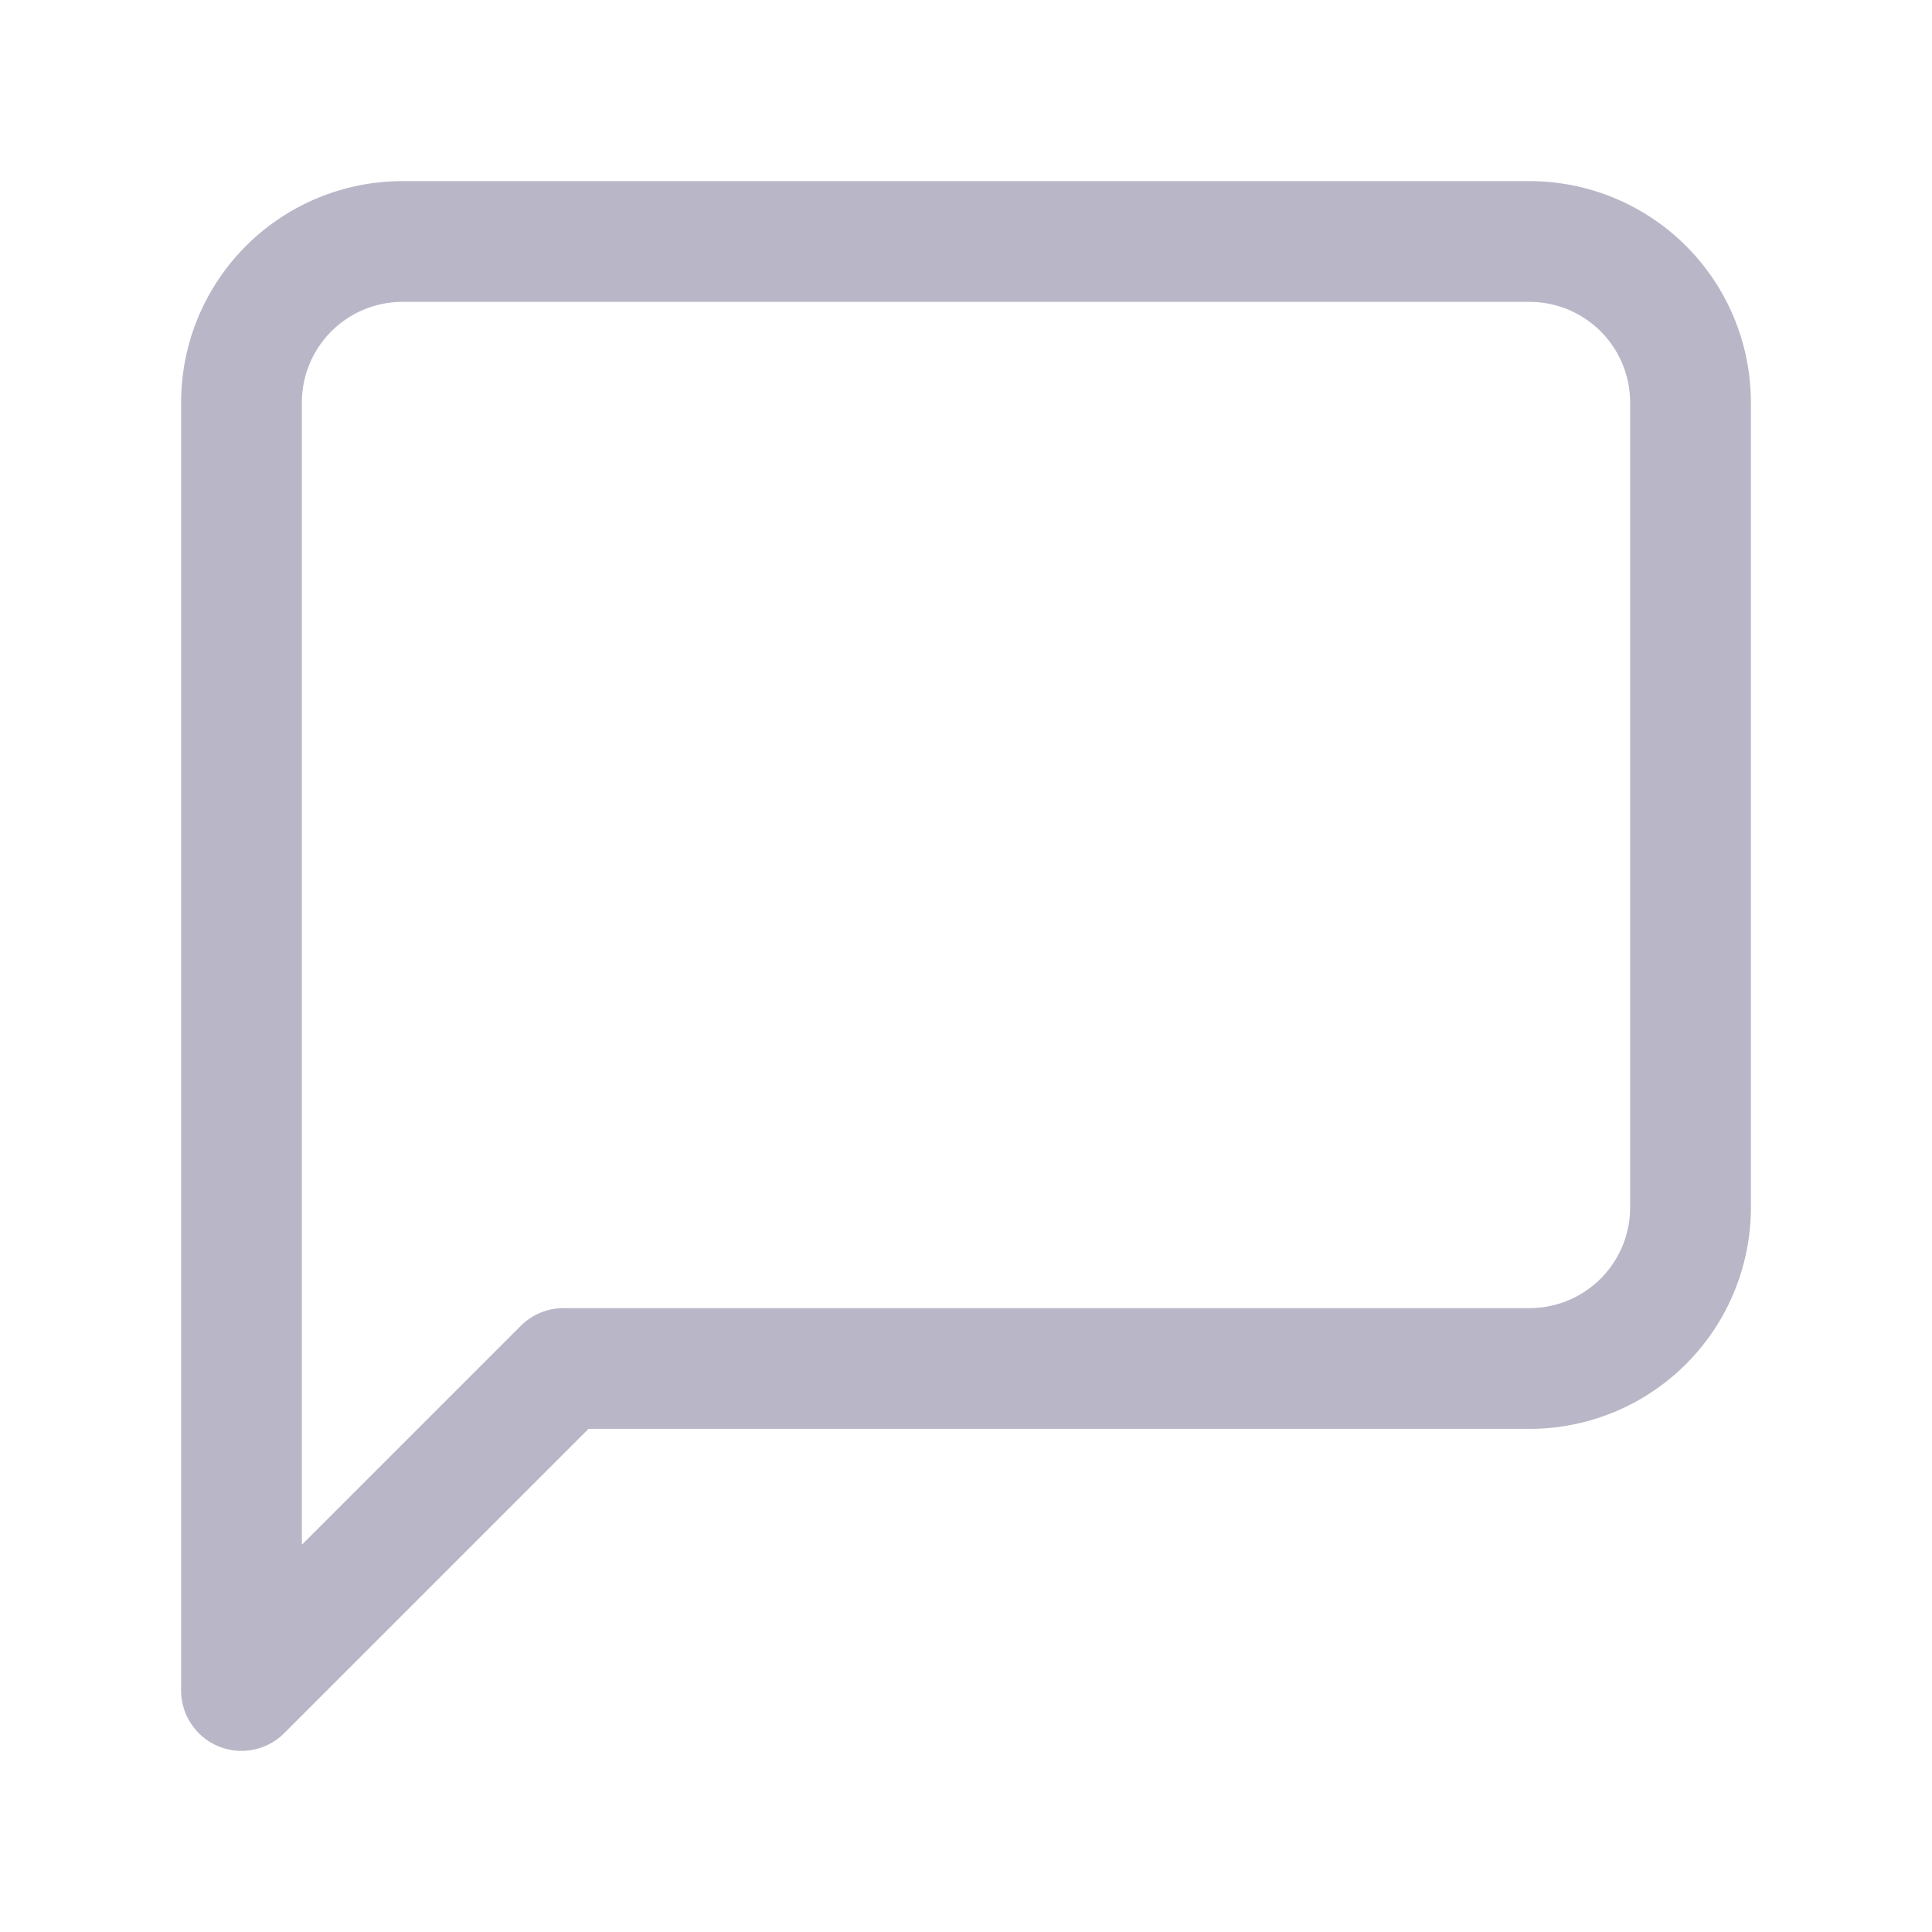<svg xmlns="http://www.w3.org/2000/svg" width="24" height="24" viewBox="0 0 24 24" fill="none" stroke="#b9b6c7" stroke-width="1.5" stroke-linecap="round" stroke-linejoin="round" class="feather feather-message-square"><path d="M21 15a2 2 0 0 1-2 2H7l-4 4V5a2 2 0 0 1 2-2h14a2 2 0 0 1 2 2z"></path></svg>